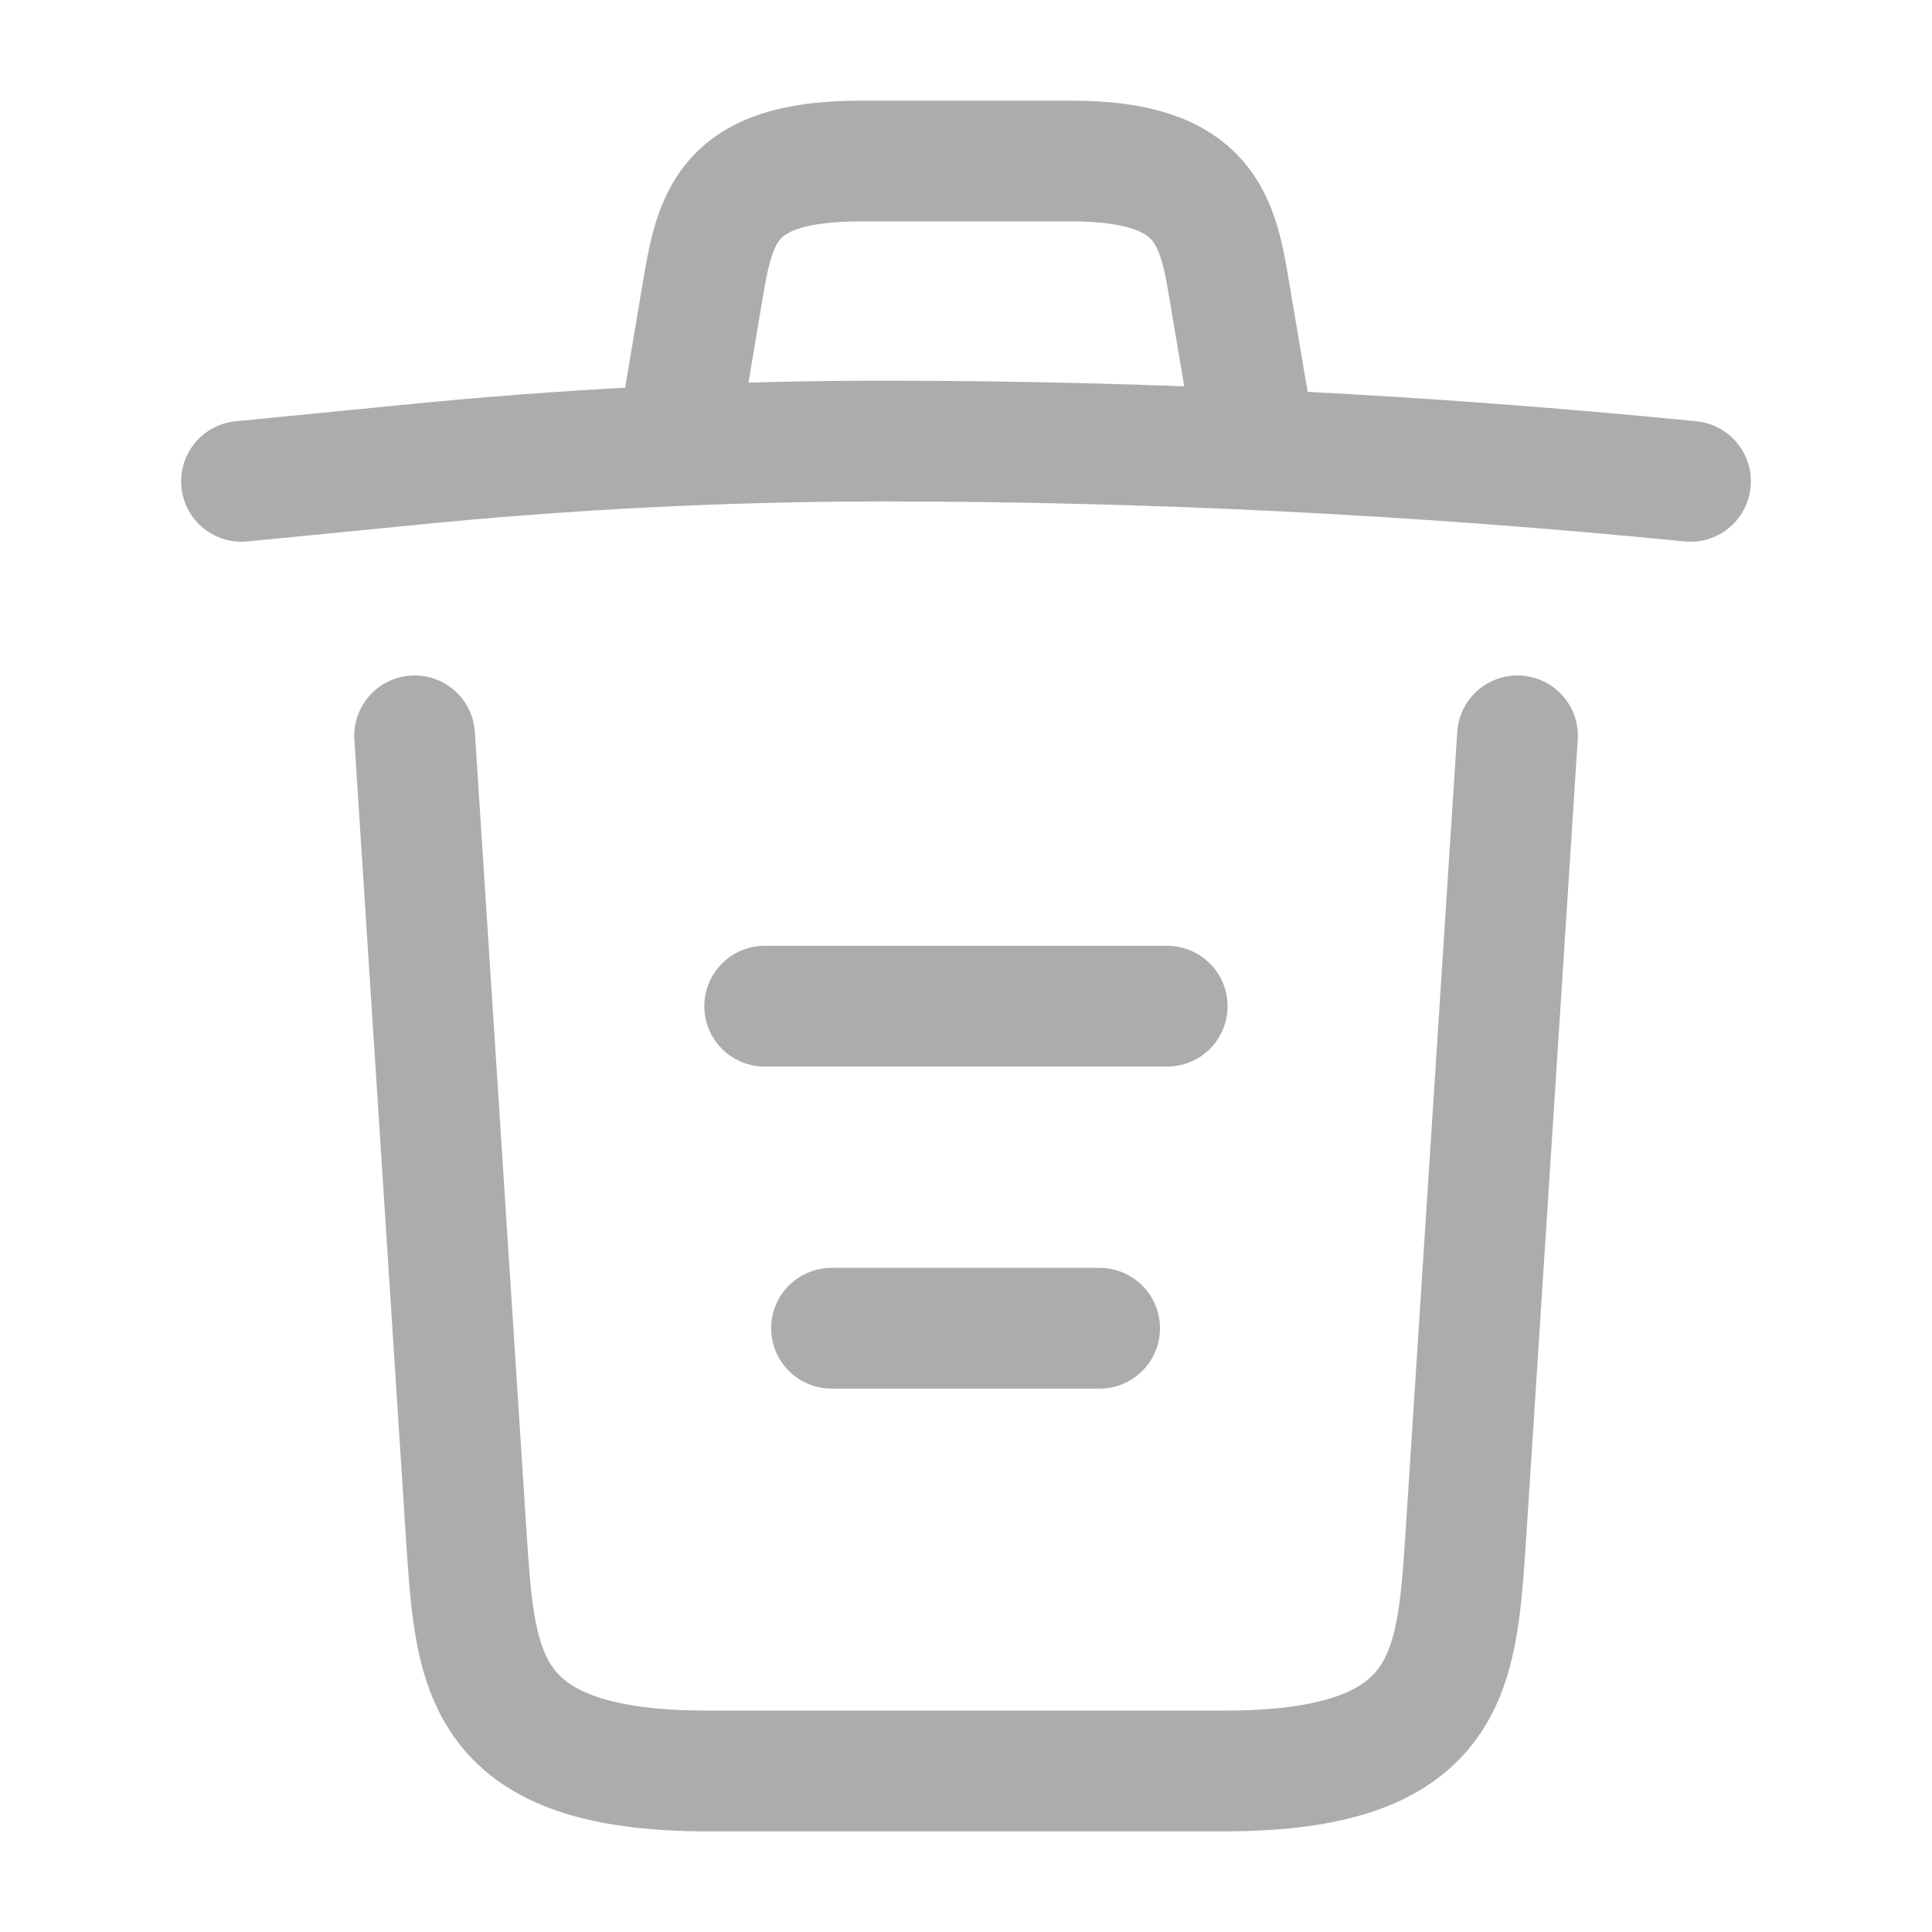 <svg width="20" height="20" viewBox="0 0 20 20" fill="none" xmlns="http://www.w3.org/2000/svg">
<path d="M17.5 4.983C14.725 4.708 11.933 4.566 9.15 4.566C7.5 4.566 5.85 4.65 4.2 4.816L2.5 4.983" stroke="#ACACAC" stroke-width="1.25" stroke-linecap="round" stroke-linejoin="round"/>
<path d="M7.084 4.141L7.267 3.05C7.401 2.258 7.501 1.667 8.909 1.667H11.092C12.501 1.667 12.609 2.292 12.734 3.058L12.917 4.141" stroke="#ACACAC" stroke-width="1.25" stroke-linecap="round" stroke-linejoin="round"/>
<path d="M15.709 7.617L15.167 16.008C15.075 17.317 15 18.333 12.675 18.333H7.325C5 18.333 4.925 17.317 4.834 16.008L4.292 7.617" stroke="#ACACAC" stroke-width="1.25" stroke-linecap="round" stroke-linejoin="round"/>
<path d="M8.608 13.75H11.383" stroke="#ACACAC" stroke-width="1.25" stroke-linecap="round" stroke-linejoin="round"/>
<path d="M7.916 10.416H12.083" stroke="#ACACAC" stroke-width="1.25" stroke-linecap="round" stroke-linejoin="round"/>
</svg>
